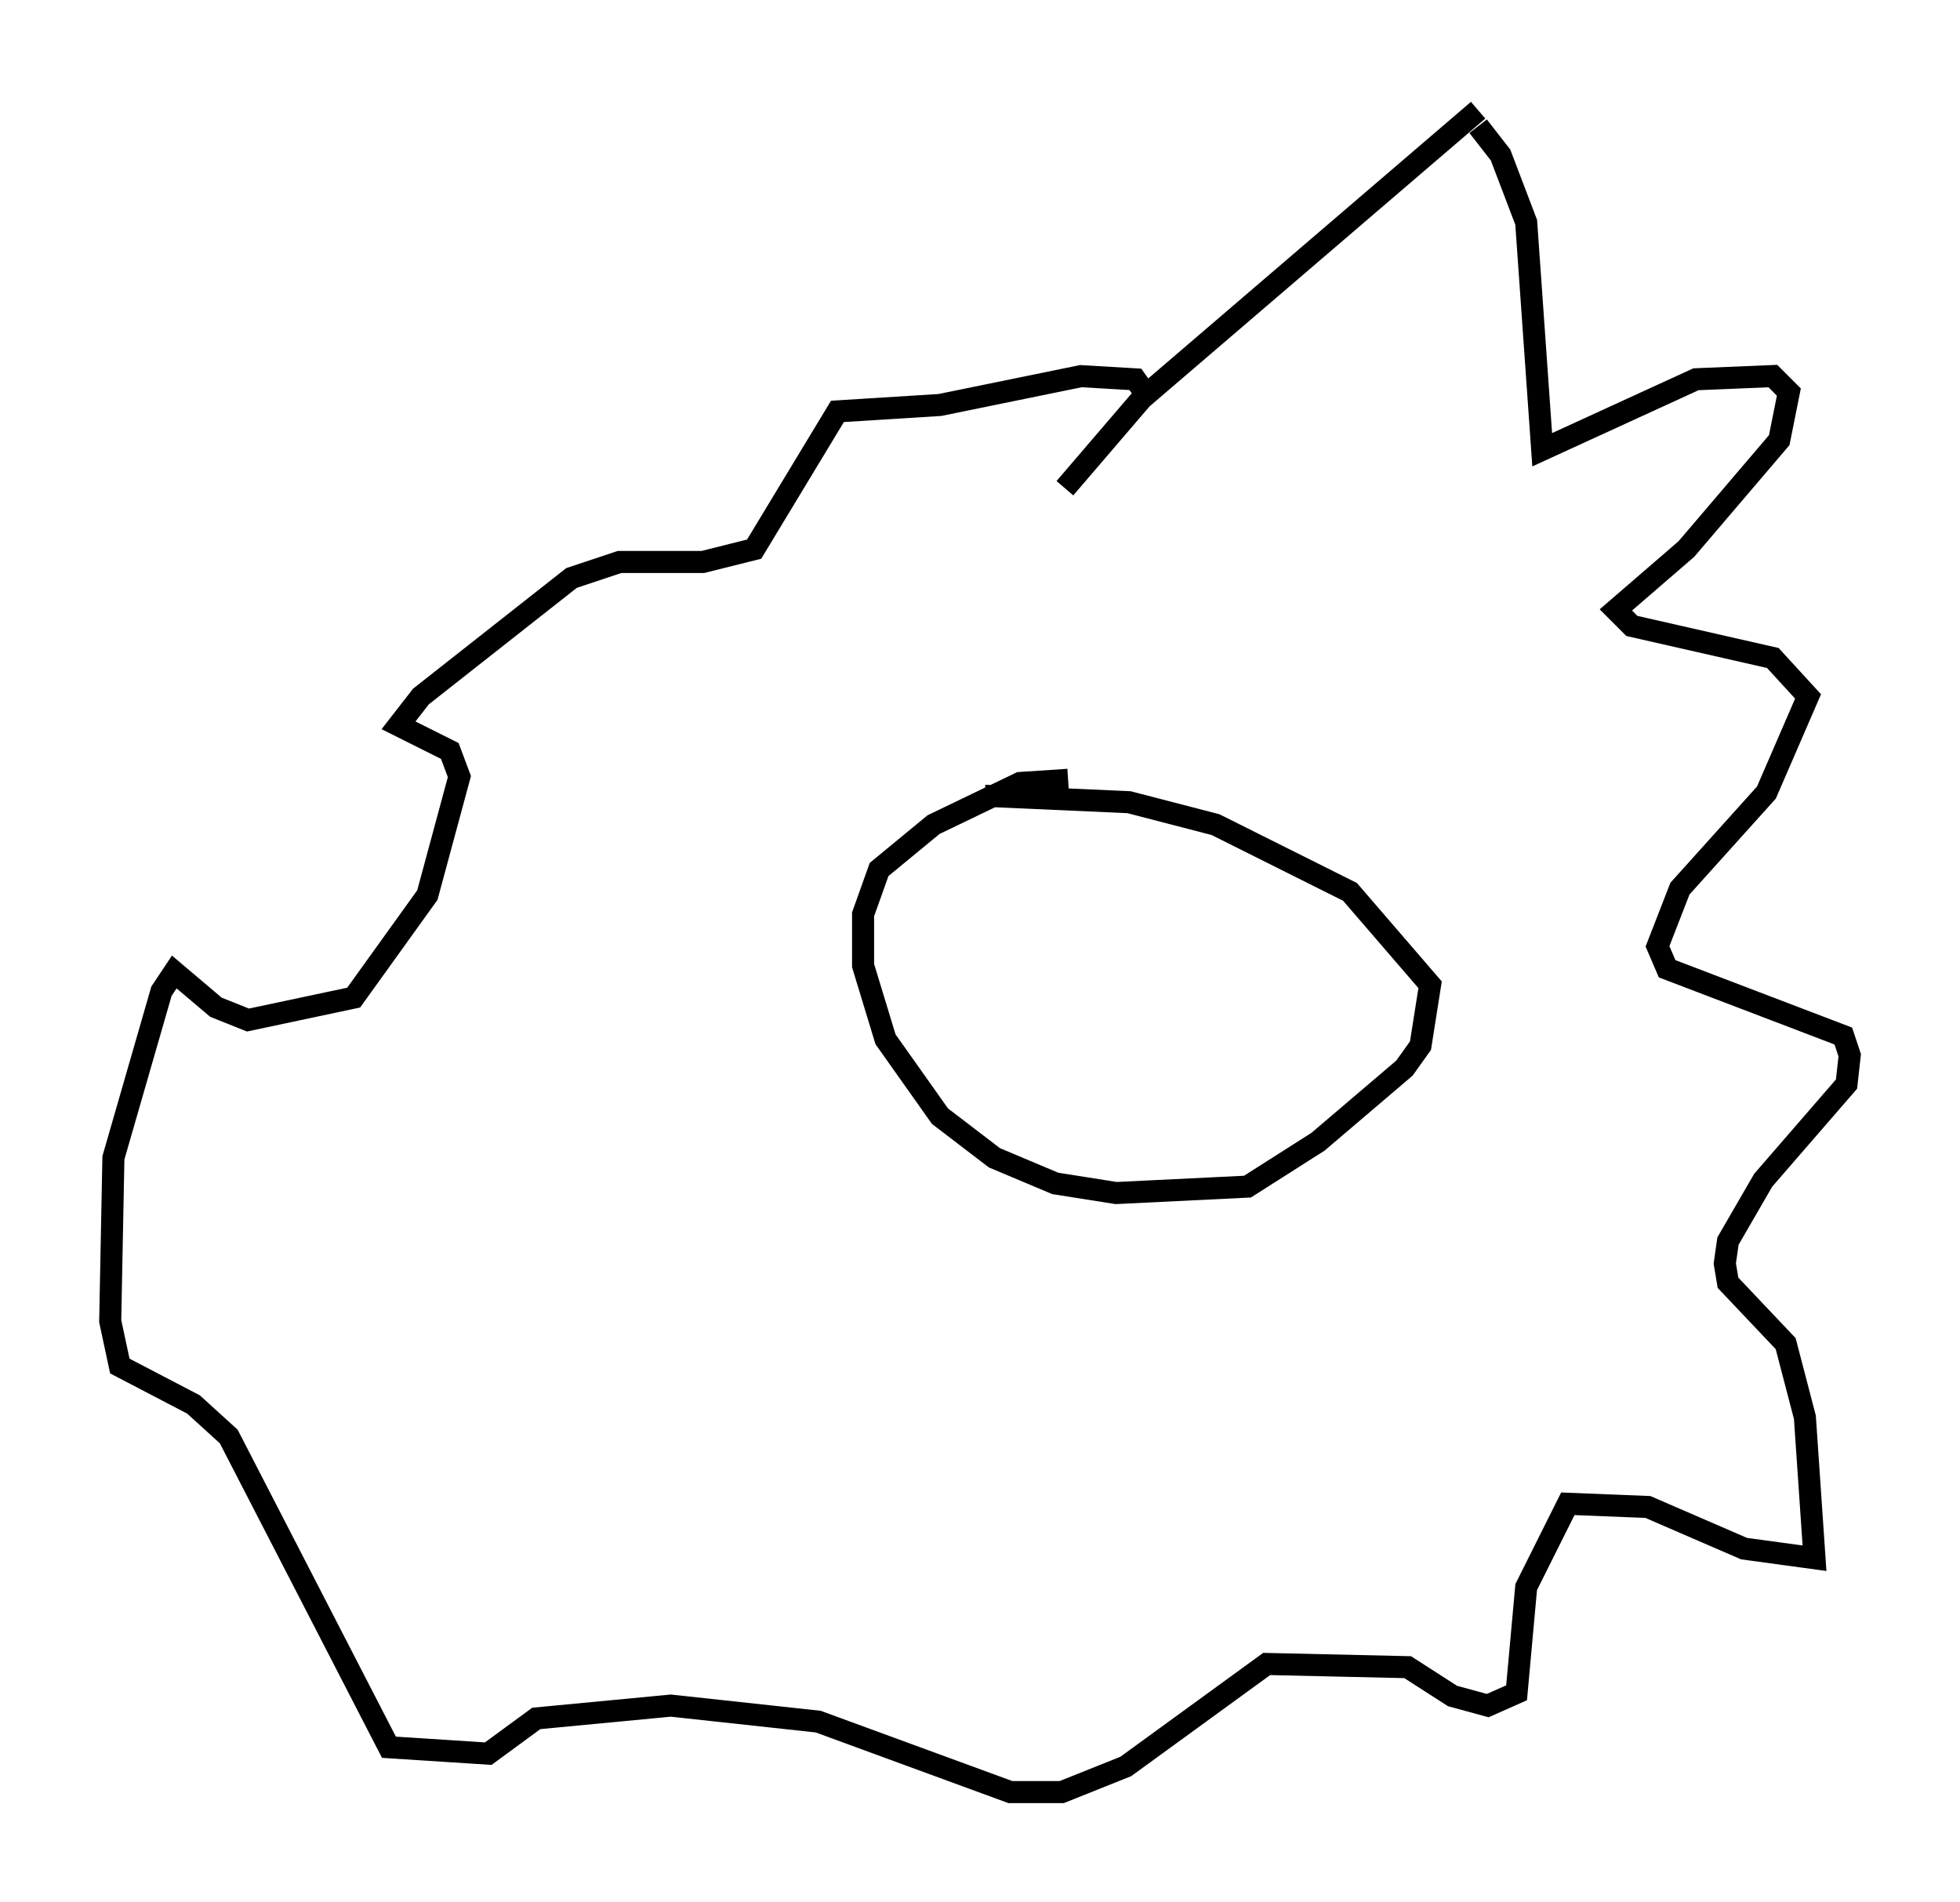<?xml version="1.0" encoding="utf-8" ?>
<svg baseProfile="full" height="86.257" version="1.1" width="88.871" xmlns="http://www.w3.org/2000/svg" xmlns:ev="http://www.w3.org/2001/xml-events" xmlns:xlink="http://www.w3.org/1999/xlink"><defs /><rect fill="white" height="86.257" width="88.871" x="0" y="0" /><path d="M49.883, 36.229 m-1.453, -0.872 l-2.179, 0.145 -3.922, 1.888 l-2.469, 2.034 -0.726, 2.034 l0.0, 2.324 1.017, 3.341 l2.469, 3.486 2.469, 1.888 l2.76, 1.162 2.76, 0.436 l5.955, -0.291 3.196, -2.034 l3.922, -3.341 0.726, -1.017 l0.436, -2.76 -3.631, -4.212 l-6.101, -3.05 -3.922, -1.017 l-6.536, -0.291 m27.307, -12.056 l0.0, 0.0 m-0.726, -5.52 l0.0, 0.0 m-22.95, 3.631 l3.486, -4.067 15.251, -13.073 m0.0, 0.726 l1.017, 1.307 1.162, 3.05 l0.726, 10.313 6.972, -3.196 l3.486, -0.145 0.726, 0.726 l-0.436, 2.179 -4.212, 4.939 l-3.196, 2.76 0.726, 0.726 l6.391, 1.453 1.598, 1.743 l-1.888, 4.358 -3.922, 4.358 l-1.017, 2.615 0.436, 1.017 l7.989, 3.05 0.291, 0.872 l-0.145, 1.307 -3.777, 4.358 l-1.598, 2.76 -0.145, 1.017 l0.145, 0.872 2.615, 2.76 l0.872, 3.341 0.436, 6.391 l-3.196, -0.436 -4.358, -1.888 l-3.631, -0.145 -1.888, 3.777 l-0.436, 4.793 -1.307, 0.581 l-1.598, -0.436 -2.034, -1.307 l-6.391, -0.145 -6.391, 4.648 l-2.905, 1.162 -2.324, 0.0 l-8.715, -3.196 -6.682, -0.726 l-6.101, 0.581 -2.179, 1.598 l-4.503, -0.291 -7.263, -14.089 l-1.598, -1.453 -3.341, -1.743 l-0.436, -2.034 0.145, -7.408 l2.179, -7.553 0.581, -0.872 l1.888, 1.598 1.453, 0.581 l4.793, -1.017 3.341, -4.648 l1.453, -5.374 -0.436, -1.162 l-2.324, -1.162 1.017, -1.307 l6.827, -5.374 2.179, -0.726 l3.777, 0.0 2.324, -0.581 l3.777, -6.246 4.648, -0.291 l6.391, -1.307 2.469, 0.145 l0.726, 1.017 " fill="none" stroke="black" stroke-width="1" /></svg>